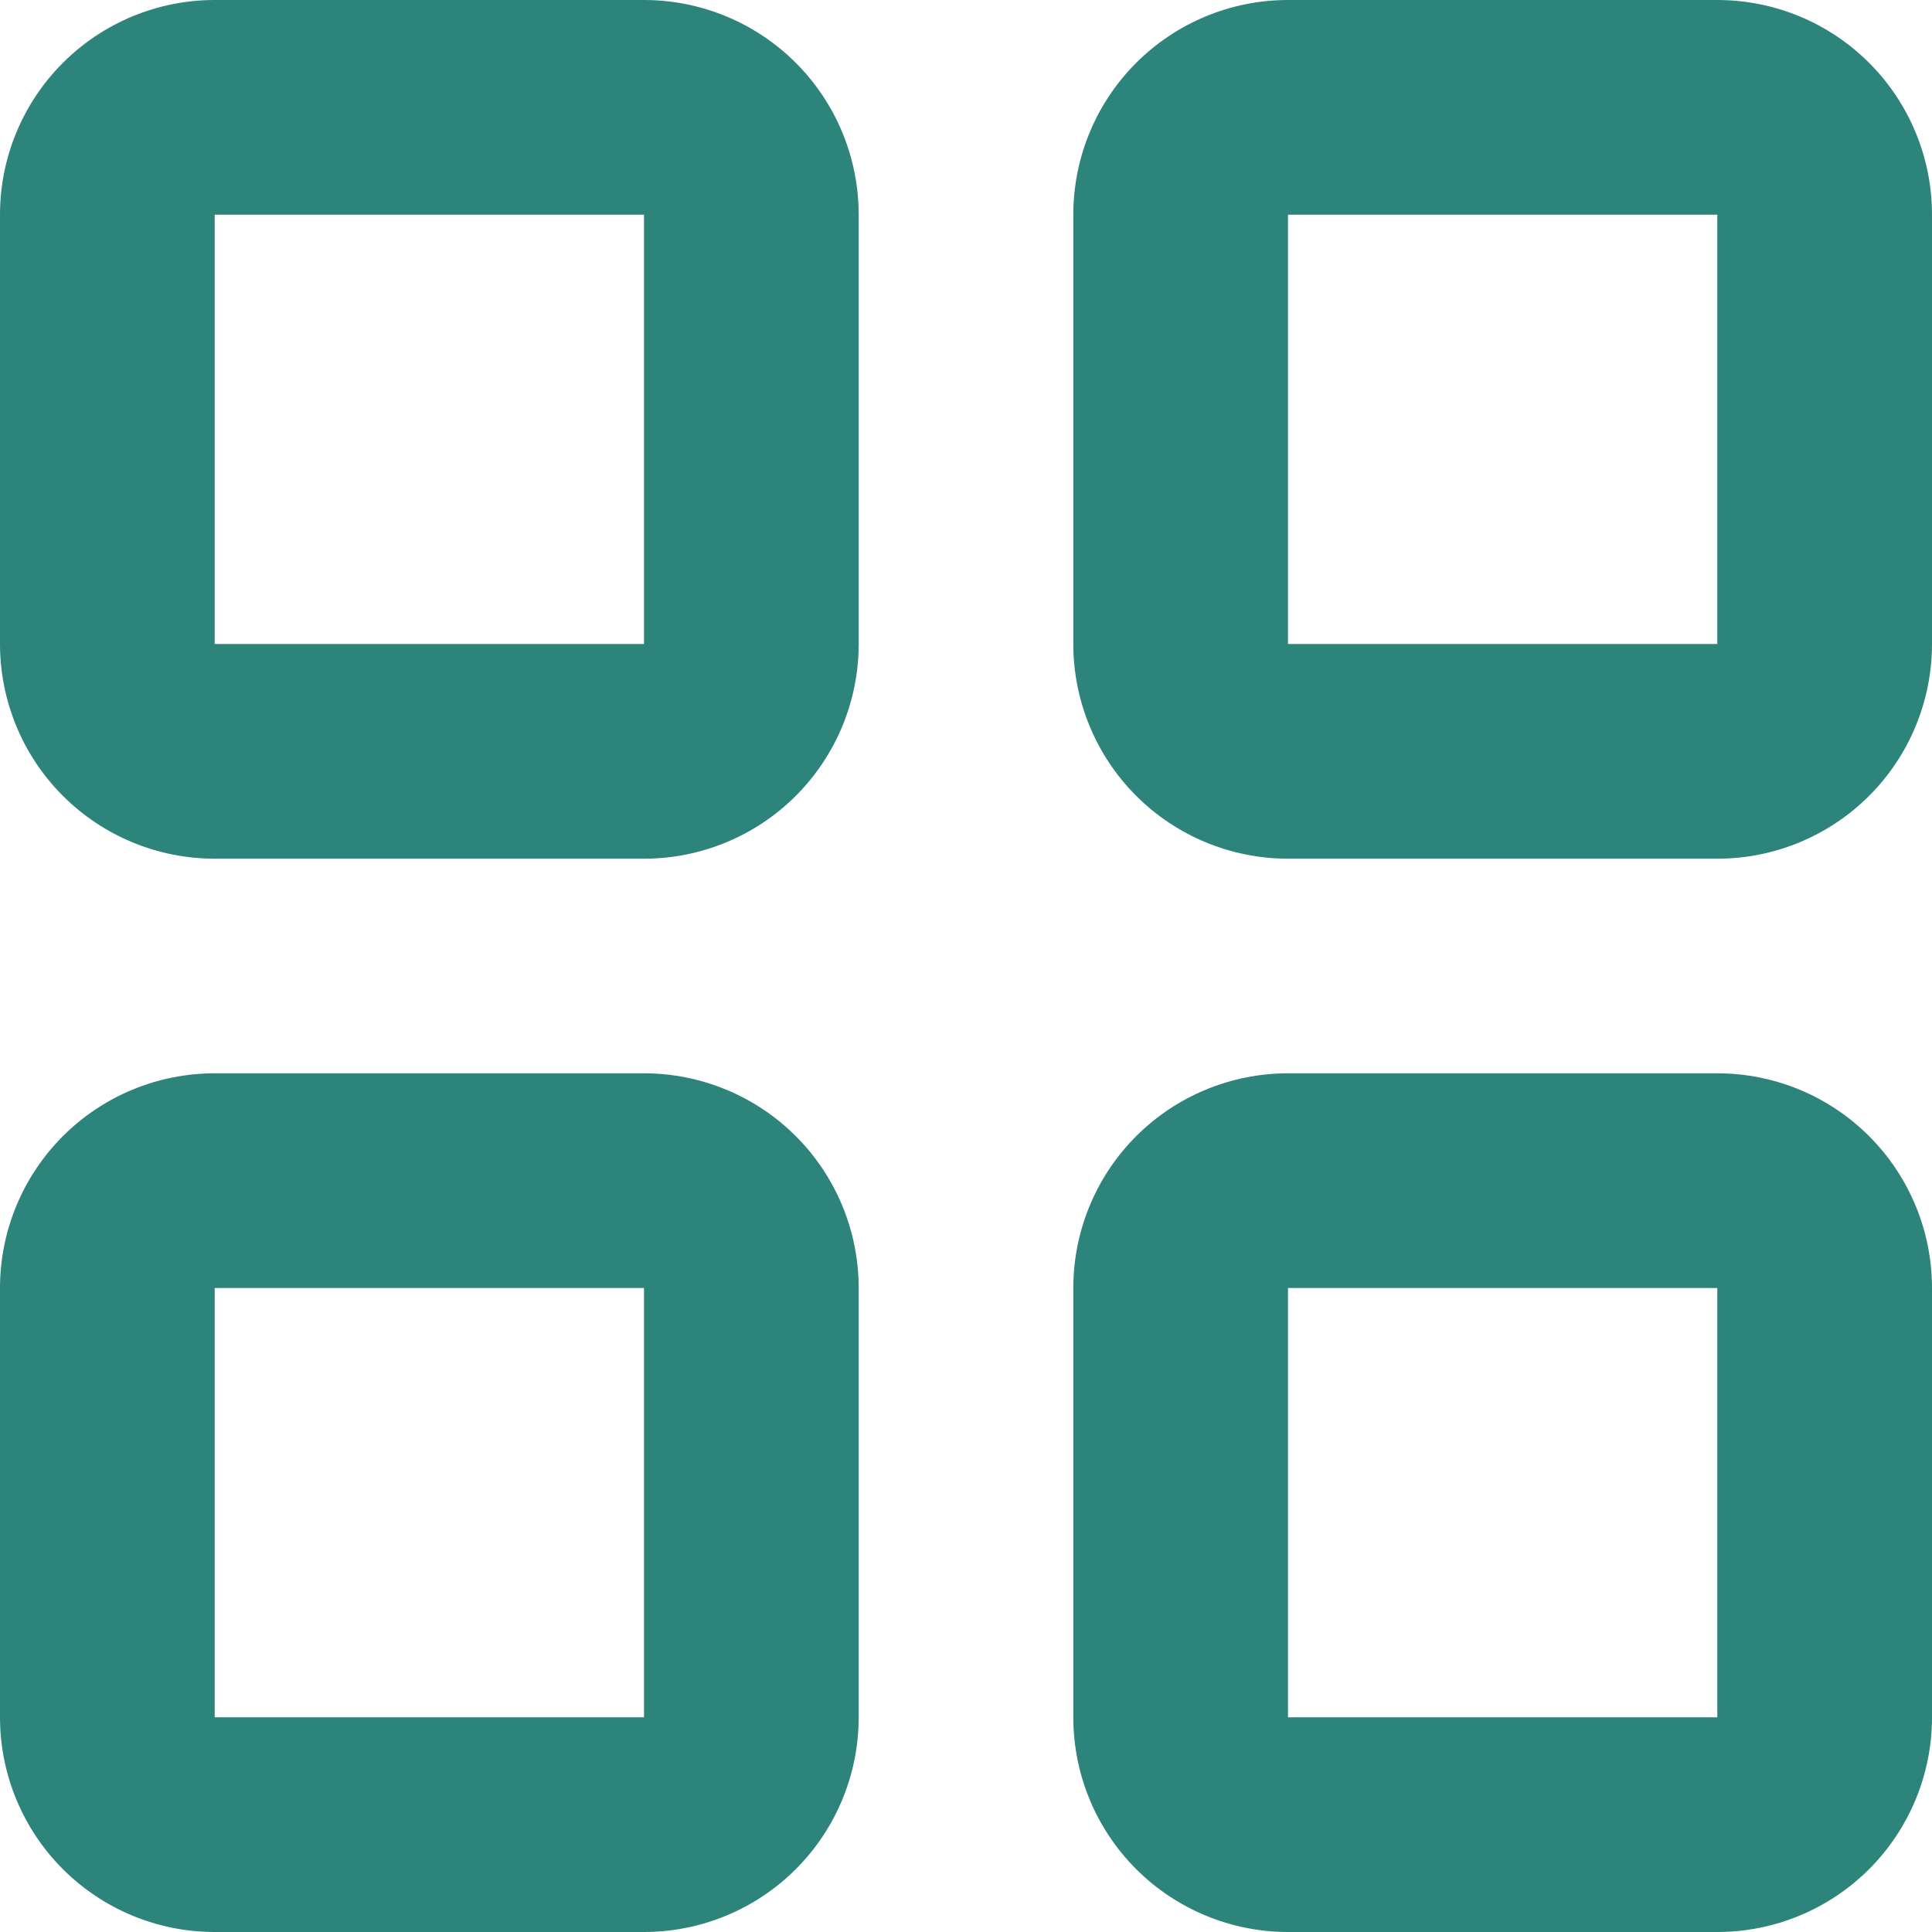 <svg width="24" height="24" viewBox="0 0 24 24" fill="none" xmlns="http://www.w3.org/2000/svg">
<path d="M8 0H2.667C1.959 0 1.281 0.281 0.781 0.781C0.281 1.281 0 1.959 0 2.667V8C0 8.707 0.281 9.386 0.781 9.886C1.281 10.386 1.959 10.667 2.667 10.667H8C8.707 10.667 9.386 10.386 9.886 9.886C10.386 9.386 10.667 8.707 10.667 8V2.667C10.667 1.959 10.386 1.281 9.886 0.781C9.386 0.281 8.707 0 8 0ZM2.667 8V2.667H8V8H2.667ZM21.333 0H16C15.293 0 14.614 0.281 14.114 0.781C13.614 1.281 13.333 1.959 13.333 2.667V8C13.333 8.707 13.614 9.386 14.114 9.886C14.614 10.386 15.293 10.667 16 10.667H21.333C22.041 10.667 22.719 10.386 23.219 9.886C23.719 9.386 24 8.707 24 8V2.667C24 1.959 23.719 1.281 23.219 0.781C22.719 0.281 22.041 0 21.333 0ZM16 8V2.667H21.333V8H16ZM8 13.333H2.667C1.959 13.333 1.281 13.614 0.781 14.114C0.281 14.614 0 15.293 0 16V21.333C0 22.041 0.281 22.719 0.781 23.219C1.281 23.719 1.959 24 2.667 24H8C8.707 24 9.386 23.719 9.886 23.219C10.386 22.719 10.667 22.041 10.667 21.333V16C10.667 15.293 10.386 14.614 9.886 14.114C9.386 13.614 8.707 13.333 8 13.333ZM2.667 21.333V16H8V21.333H2.667ZM21.333 13.333H16C15.293 13.333 14.614 13.614 14.114 14.114C13.614 14.614 13.333 15.293 13.333 16V21.333C13.333 22.041 13.614 22.719 14.114 23.219C14.614 23.719 15.293 24 16 24H21.333C22.041 24 22.719 23.719 23.219 23.219C23.719 22.719 24 22.041 24 21.333V16C24 15.293 23.719 14.614 23.219 14.114C22.719 13.614 22.041 13.333 21.333 13.333ZM16 21.333V16H21.333V21.333H16Z" fill="#2D847A"/>
</svg>

